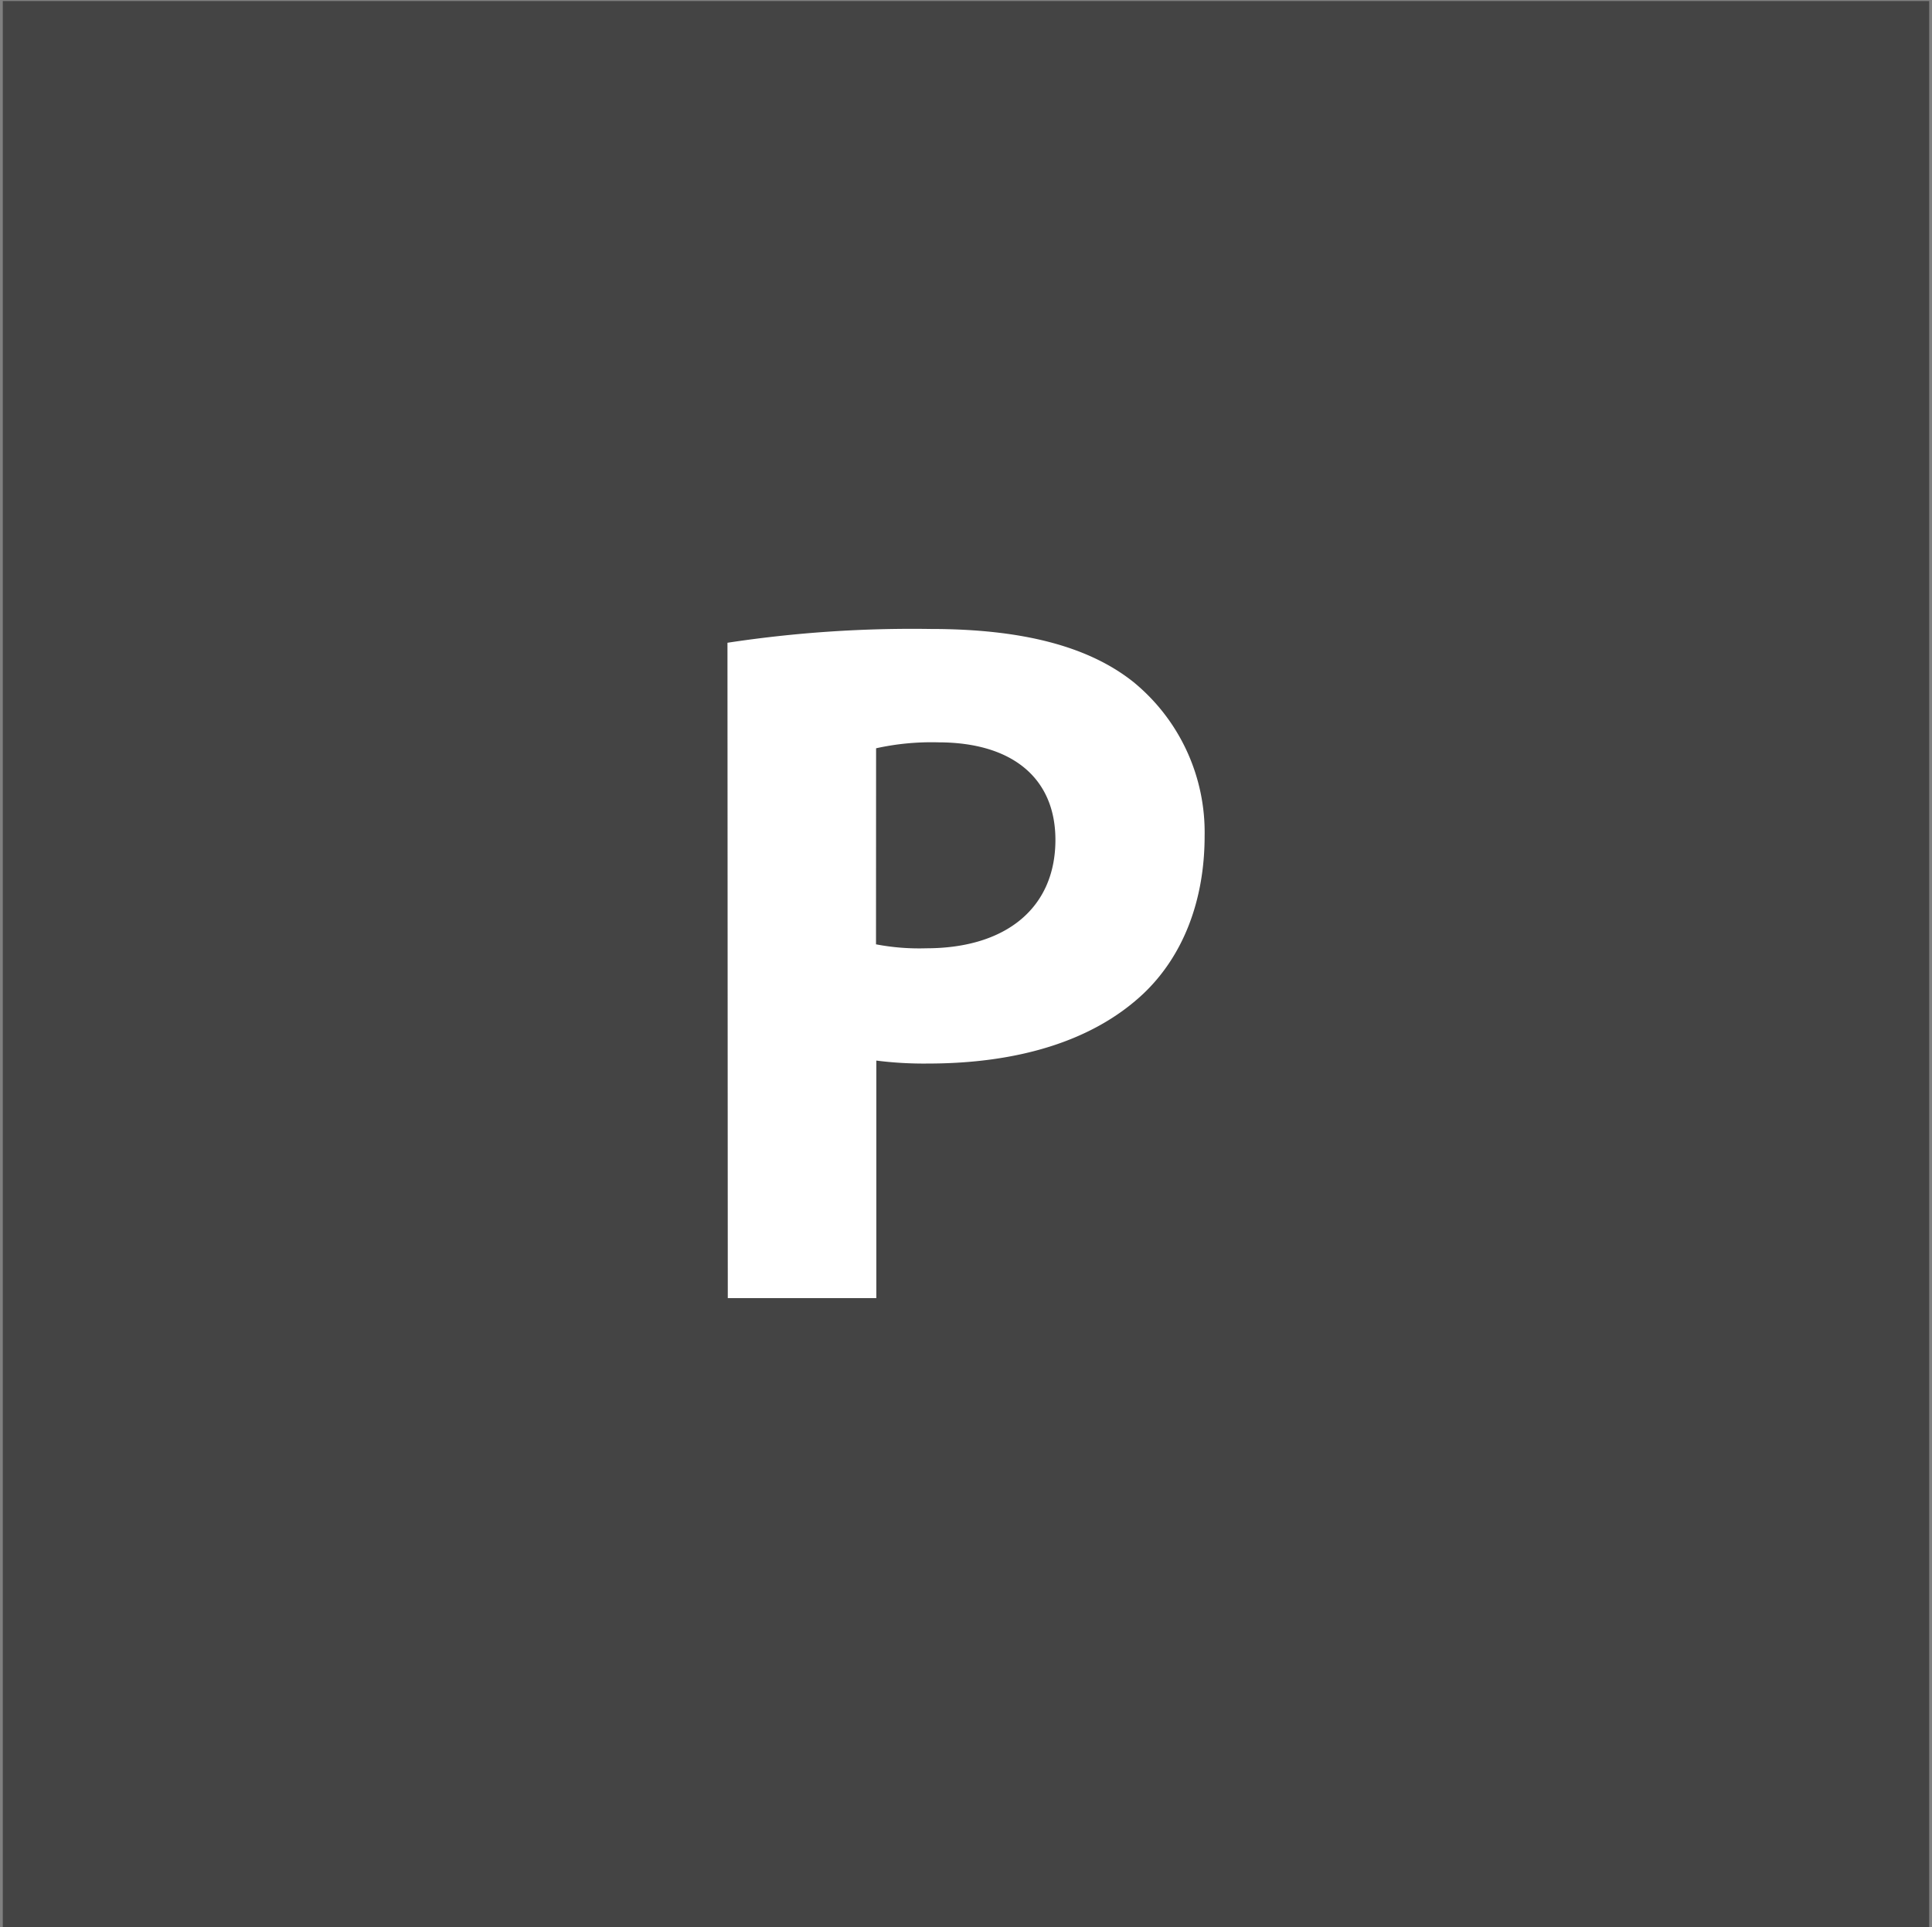 <svg id="Layer_1" data-name="Layer 1" xmlns="http://www.w3.org/2000/svg" viewBox="0 0 234.11 233.56"><rect x="0" y="0" width="234.11" height="233.56" fill="#808080" stroke="none"/><defs><style>.cls-1{fill:#444;}.cls-2{fill:#fff;}</style></defs><title>Artboard 1</title><rect class="cls-1" x="0.34" y="0.13" width="233.43" height="233.43"/><path class="cls-2" d="M88.15,77.9a149,149,0,0,1,24.61-1.67c11.23,0,19.23,2.15,24.61,6.45a23.54,23.54,0,0,1,8.6,18.63c0,7.88-2.63,14.57-7.41,19.11-6.21,5.85-15.41,8.48-26.16,8.48a45.79,45.79,0,0,1-6.21-.36v28.79h-18Zm18,36.55a27.81,27.81,0,0,0,6.09.48c9.67,0,15.65-4.9,15.65-13.14,0-7.41-5.14-11.82-14.21-11.82a31,31,0,0,0-7.52.72Z"/></svg>